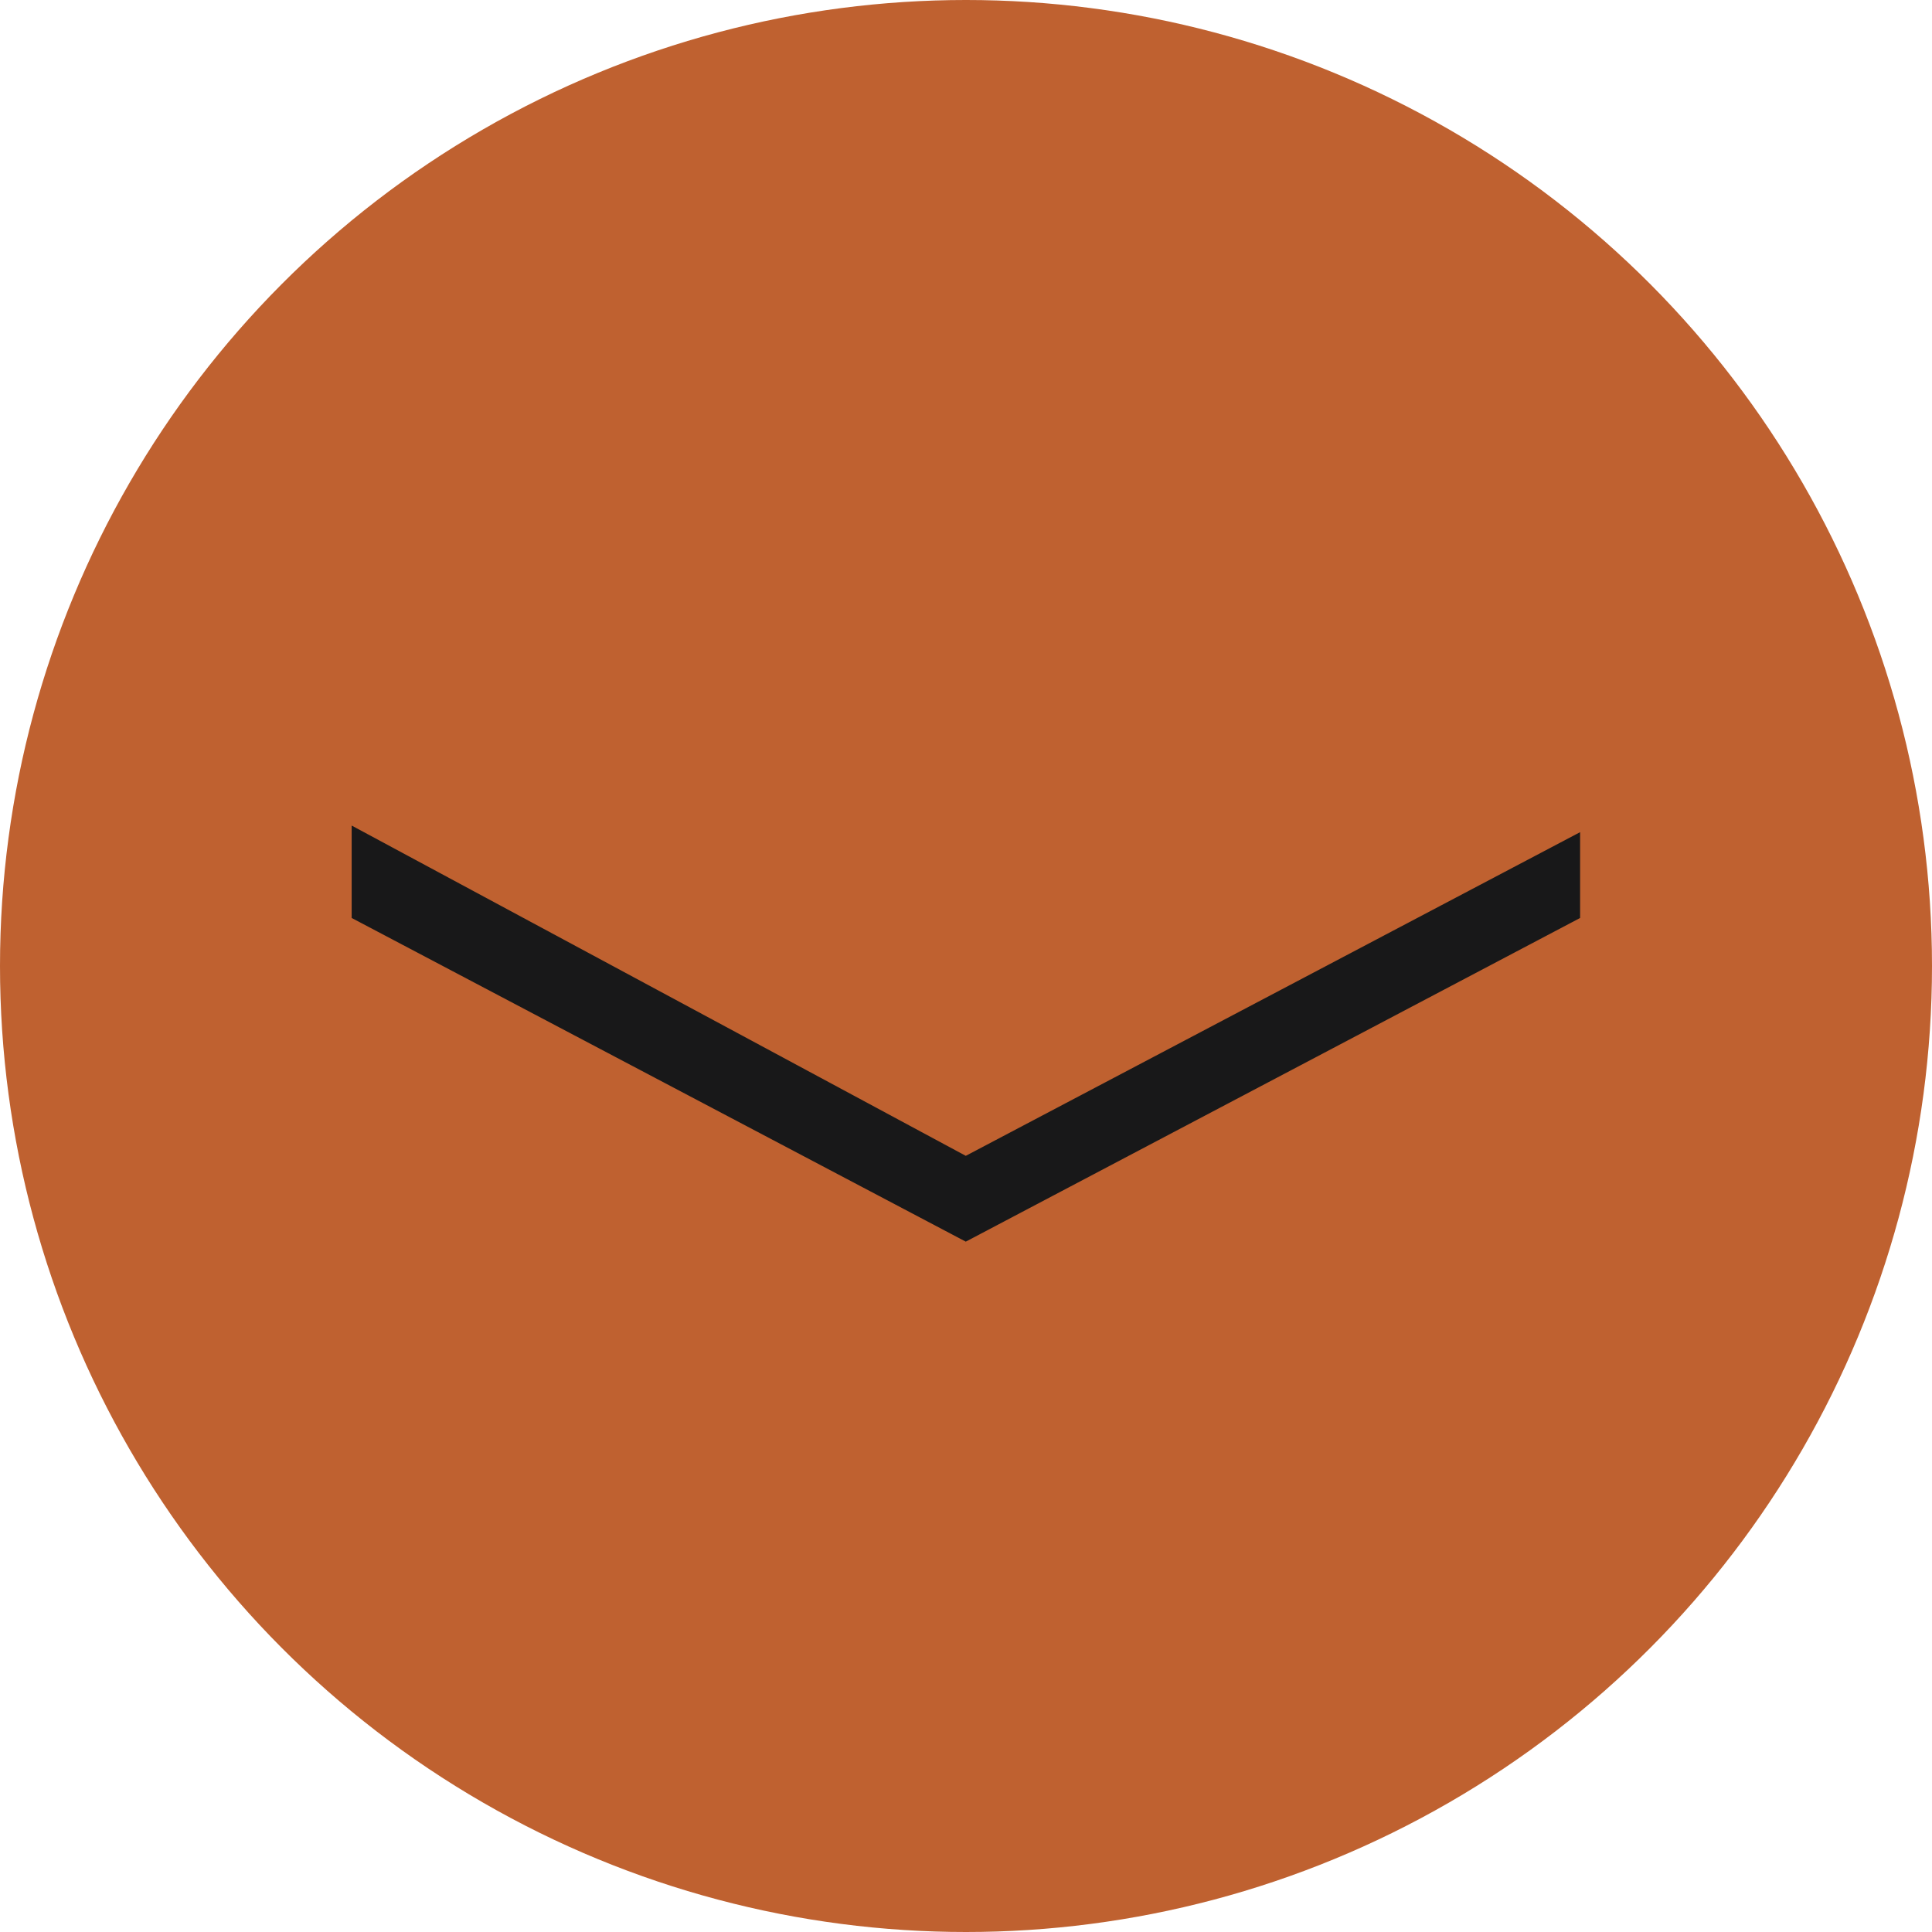 <svg id="Layer_1" data-name="Layer 1" xmlns="http://www.w3.org/2000/svg" viewBox="0 0 84.88 84.88"><defs><style>.cls-1{fill:#bf6130;}.cls-2{fill:#181819;}</style></defs><title>PerformersArrow</title><circle class="cls-1" cx="42.44" cy="42.44" r="42.44"/><polyline class="cls-2" points="69.42 40.33 69.42 36.56 42.43 50.78 15.45 36.27 15.45 40.33 42.43 54.55 69.42 40.33"/></svg>